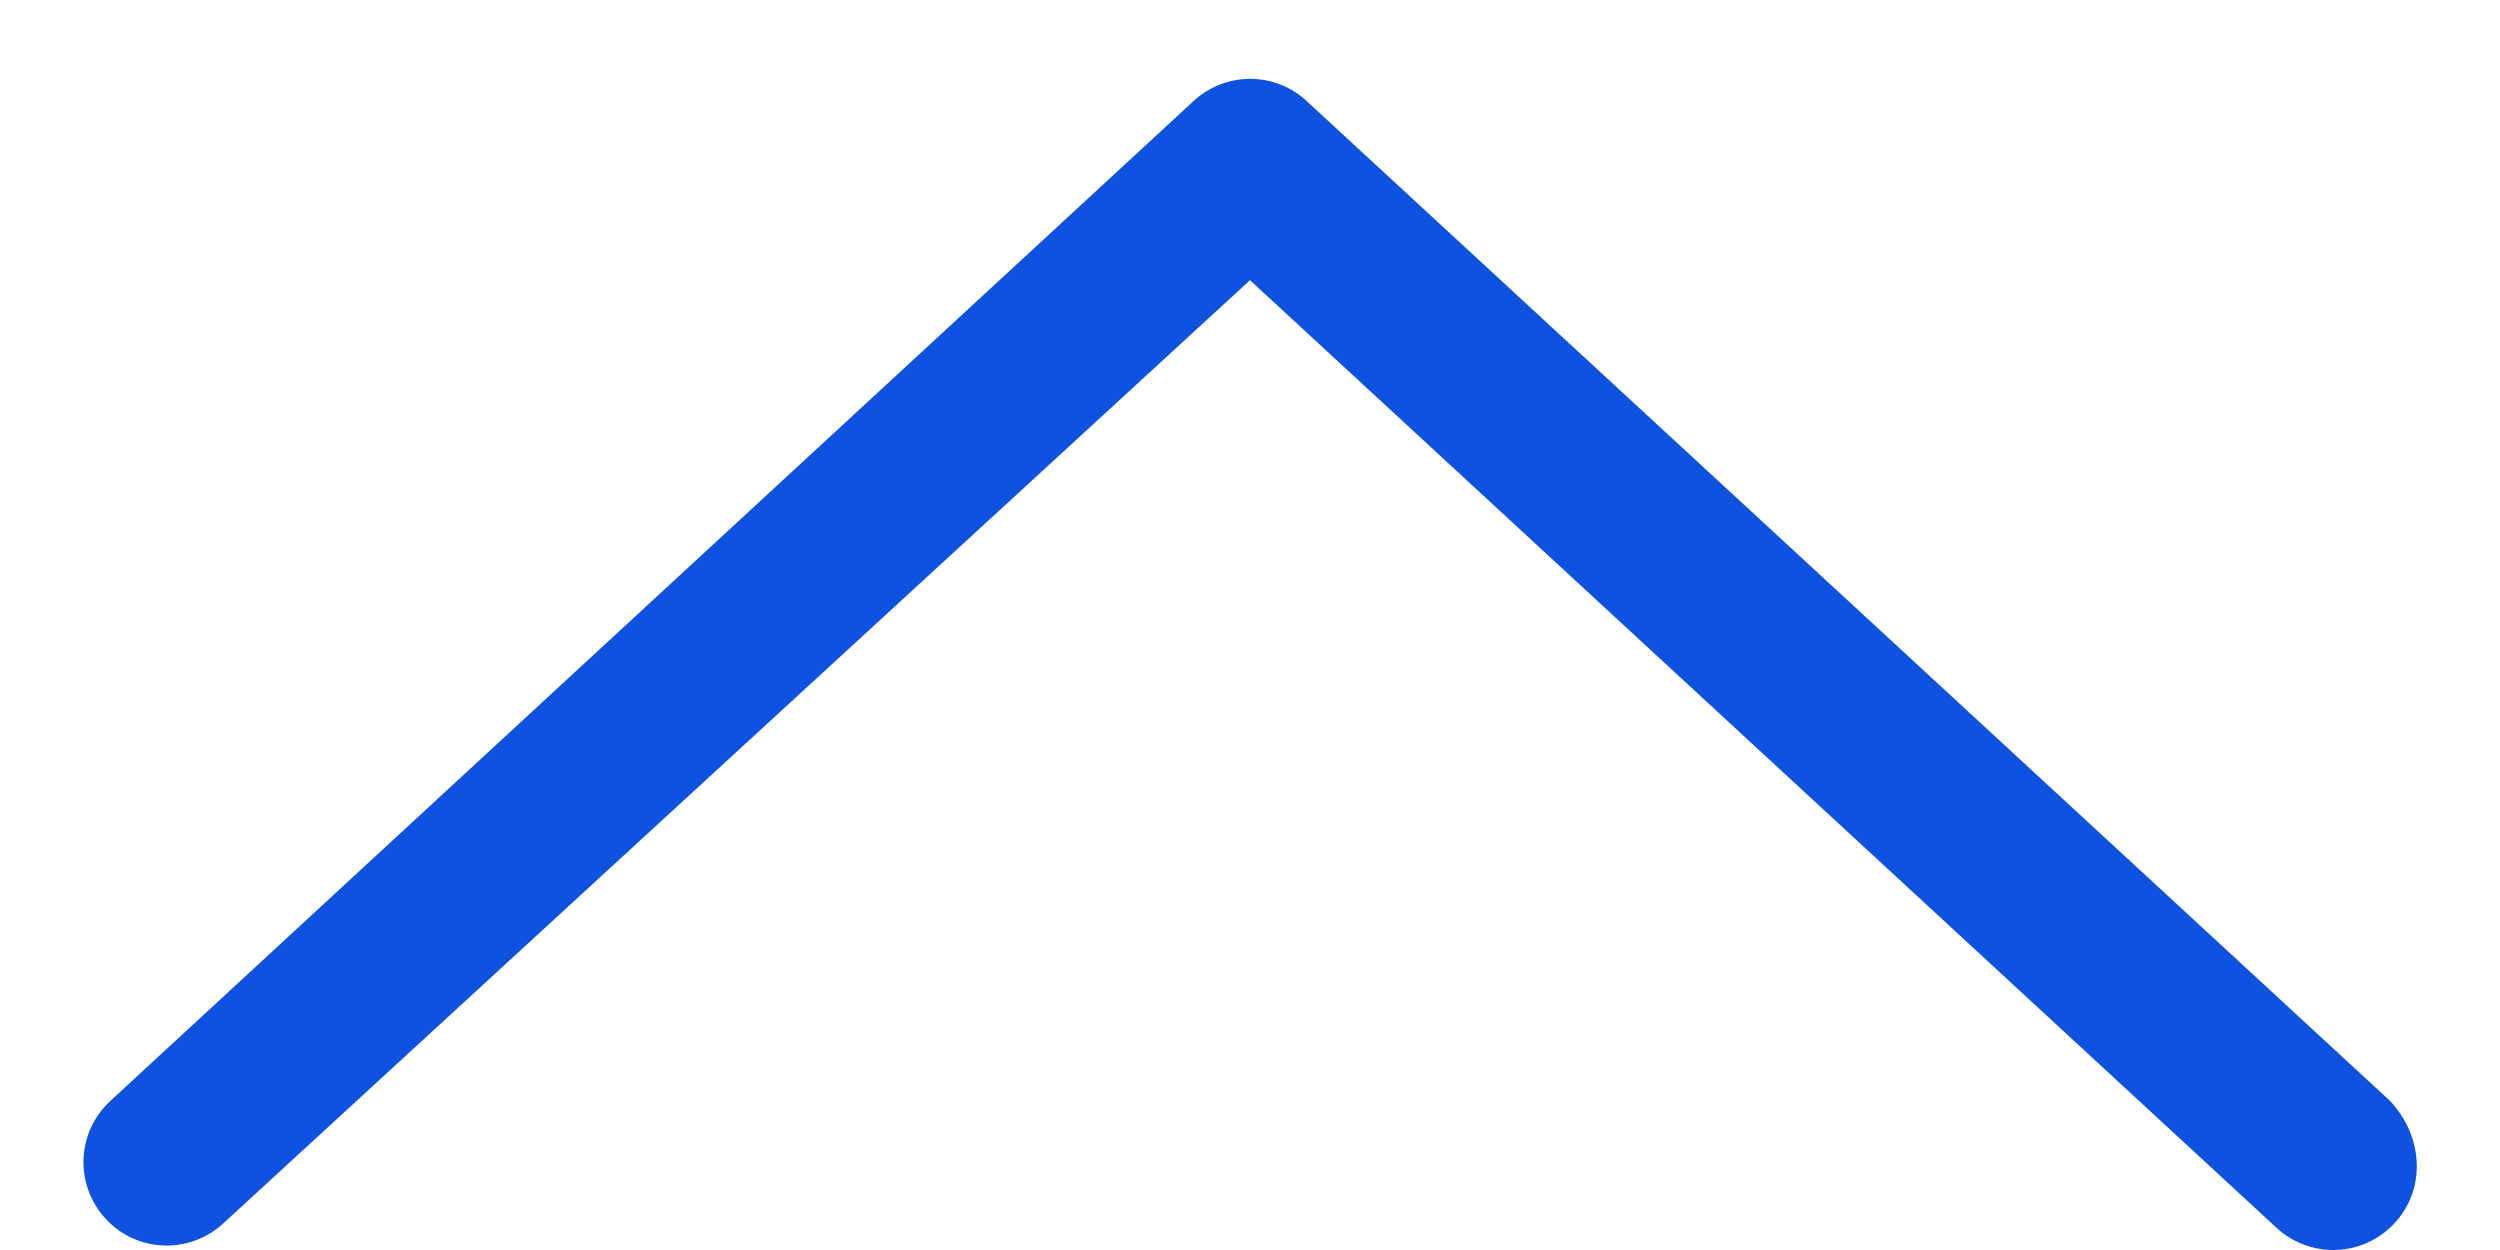 <svg width="12" height="6" viewBox="0 0 12 6" fill="none" xmlns="http://www.w3.org/2000/svg">
<path d="M11.495 5.87C11.415 5.957 11.307 6 11.2 6C11.103 6 11.005 5.965 10.928 5.894L6 1.345L1.072 5.872C0.91 6.022 0.656 6.013 0.507 5.85C0.357 5.687 0.367 5.435 0.529 5.285L5.729 0.485C5.883 0.343 6.119 0.343 6.272 0.485L11.473 5.285C11.633 5.457 11.645 5.707 11.495 5.87Z" fill="#1052E0"/>
</svg>
